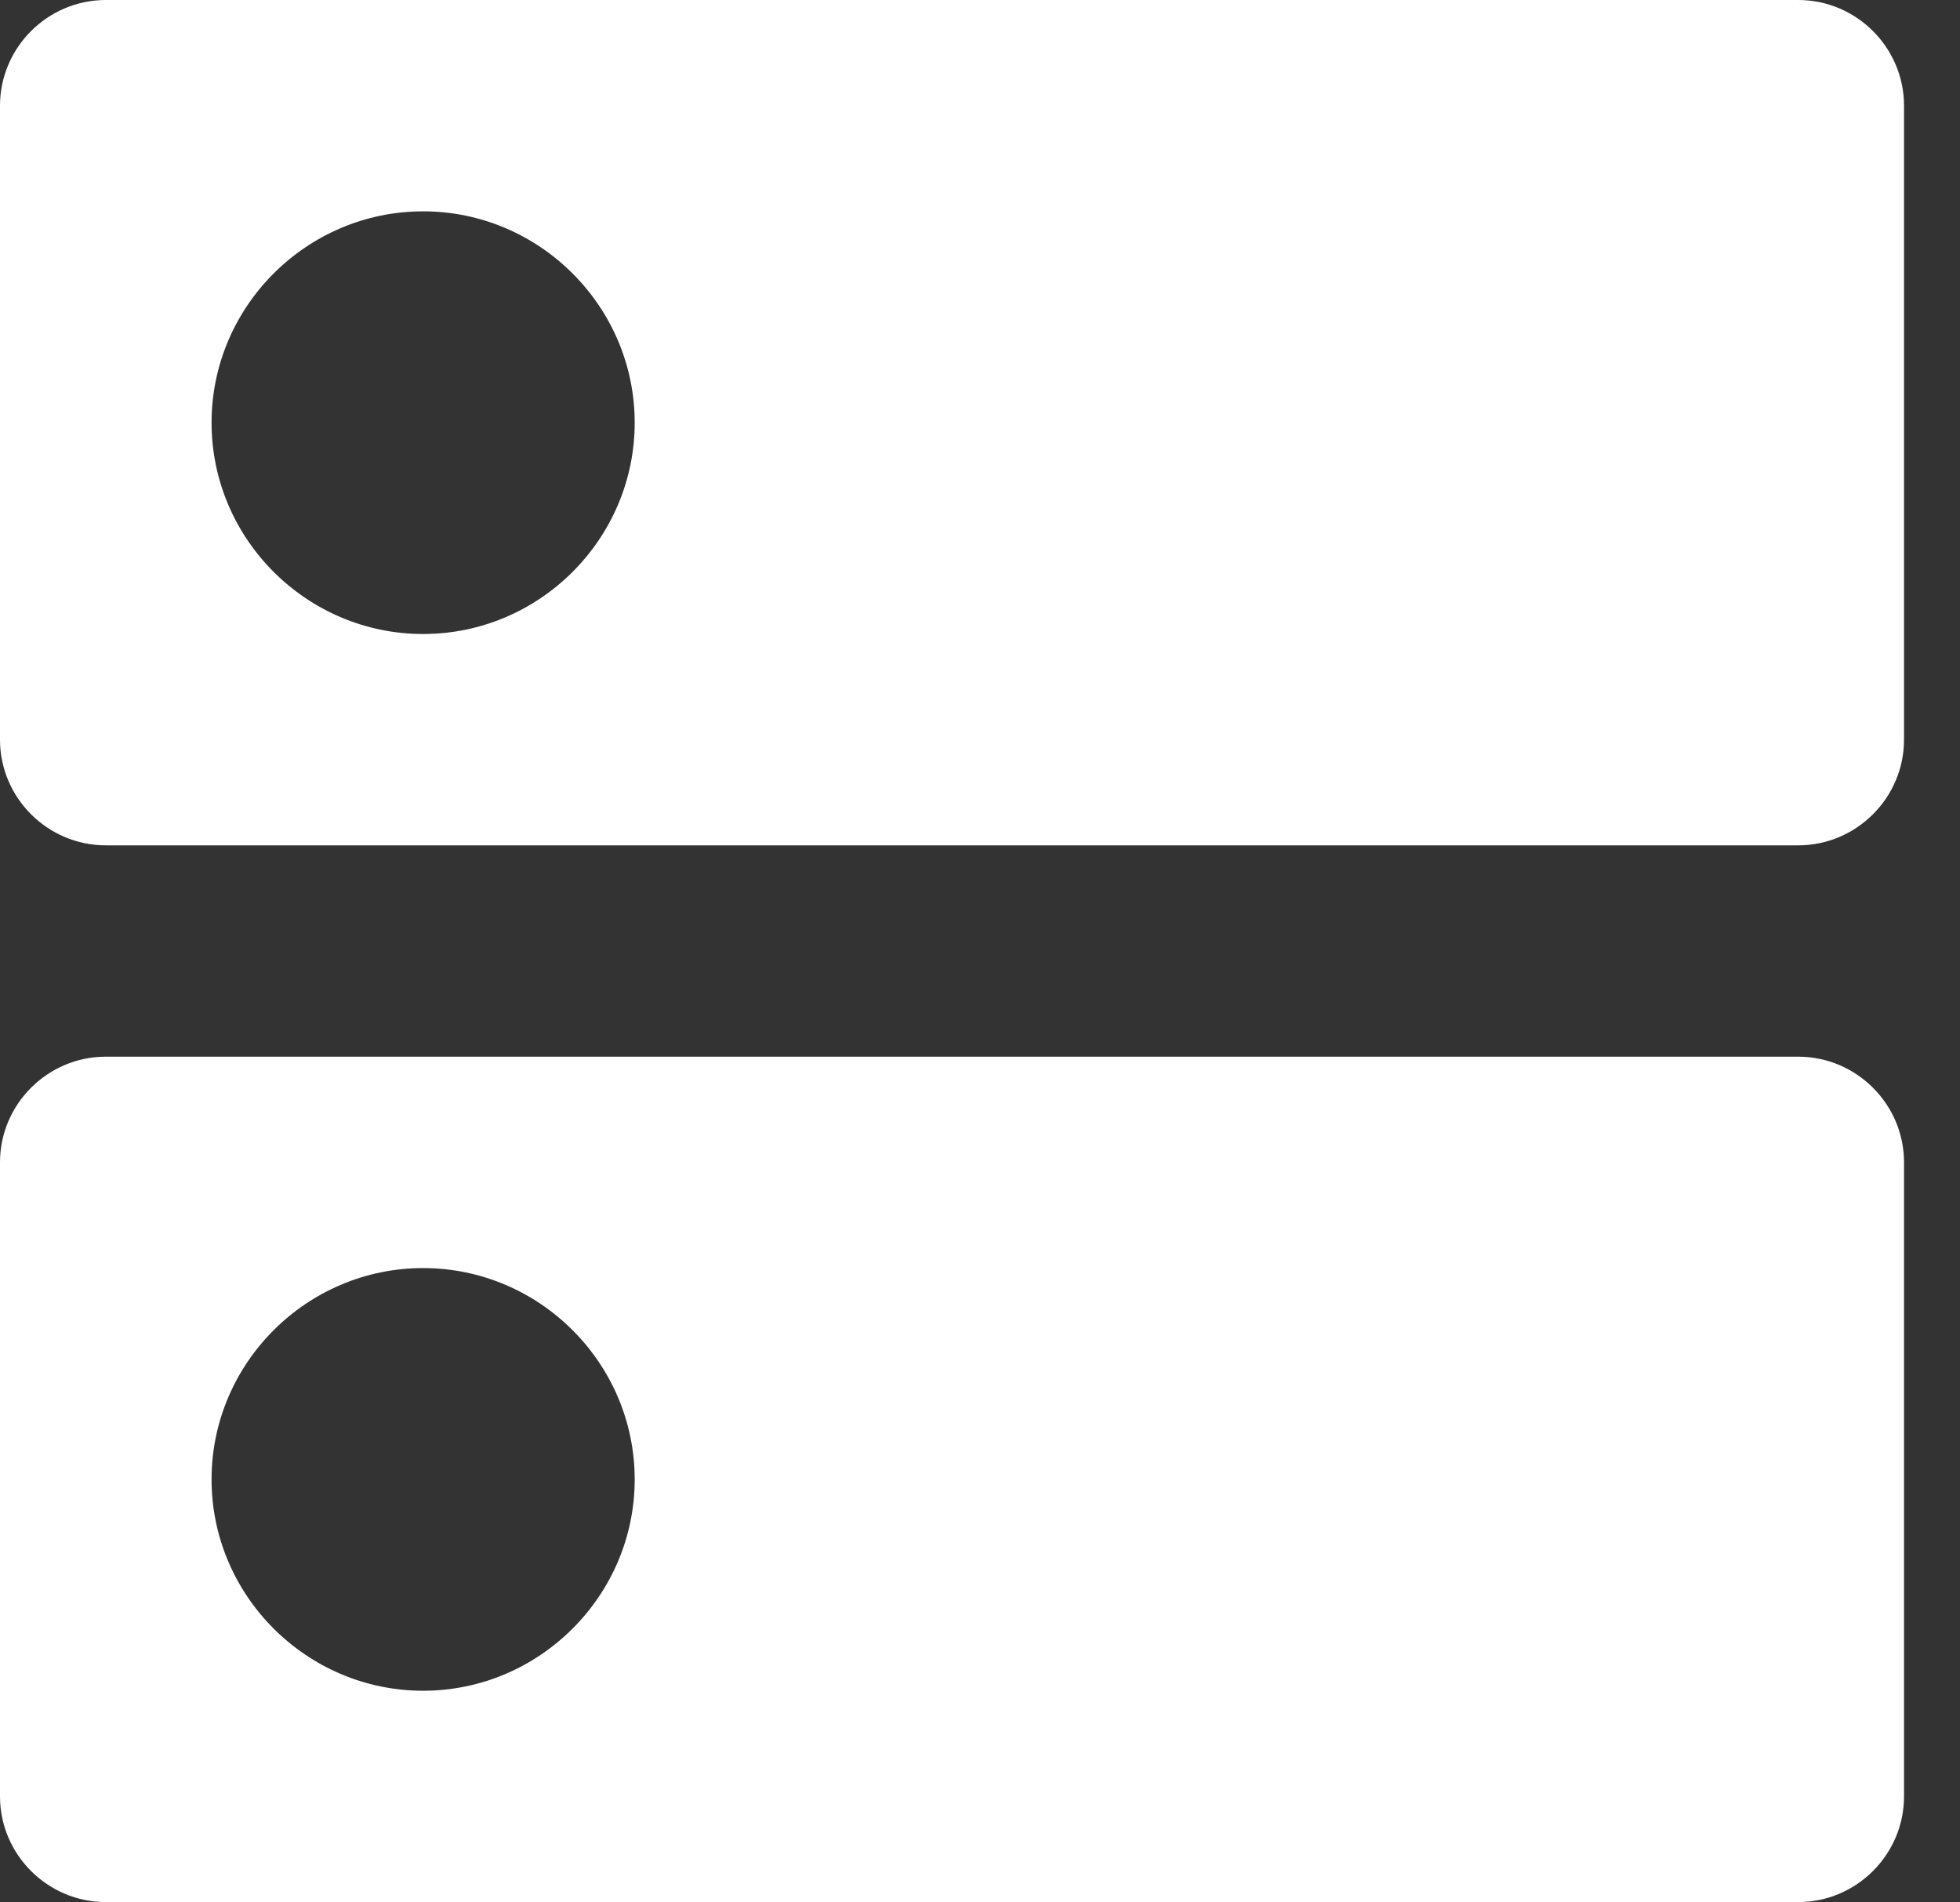 <svg width="34" height="33" viewBox="0 0 34 33" fill="none" xmlns="http://www.w3.org/2000/svg">
<rect x="0" y="0" width="34" height="33" fill="#333333" stroke="none"/>
<path d="M31.194 18.33H1.835C0.826 18.33 0 19.155 0 20.163V31.162C0 32.17 0.826 32.995 1.835 32.995H31.194C32.203 32.995 33.029 32.17 33.029 31.162V20.163C33.029 19.155 32.203 18.33 31.194 18.33ZM7.34 29.329C5.321 29.329 3.67 27.679 3.67 25.663C3.67 23.646 5.321 21.997 7.34 21.997C9.358 21.997 11.01 23.646 11.01 25.663C11.01 27.679 9.358 29.329 7.34 29.329ZM31.194 0H1.835C0.826 0 0 0.825 0 1.833V12.831C0 13.839 0.826 14.664 1.835 14.664H31.194C32.203 14.664 33.029 13.839 33.029 12.831V1.833C33.029 0.825 32.203 0 31.194 0ZM7.34 10.998C5.321 10.998 3.67 9.349 3.67 7.332C3.67 5.316 5.321 3.666 7.34 3.666C9.358 3.666 11.01 5.316 11.01 7.332C11.01 9.349 9.358 10.998 7.34 10.998Z" fill="white"/>
</svg>
